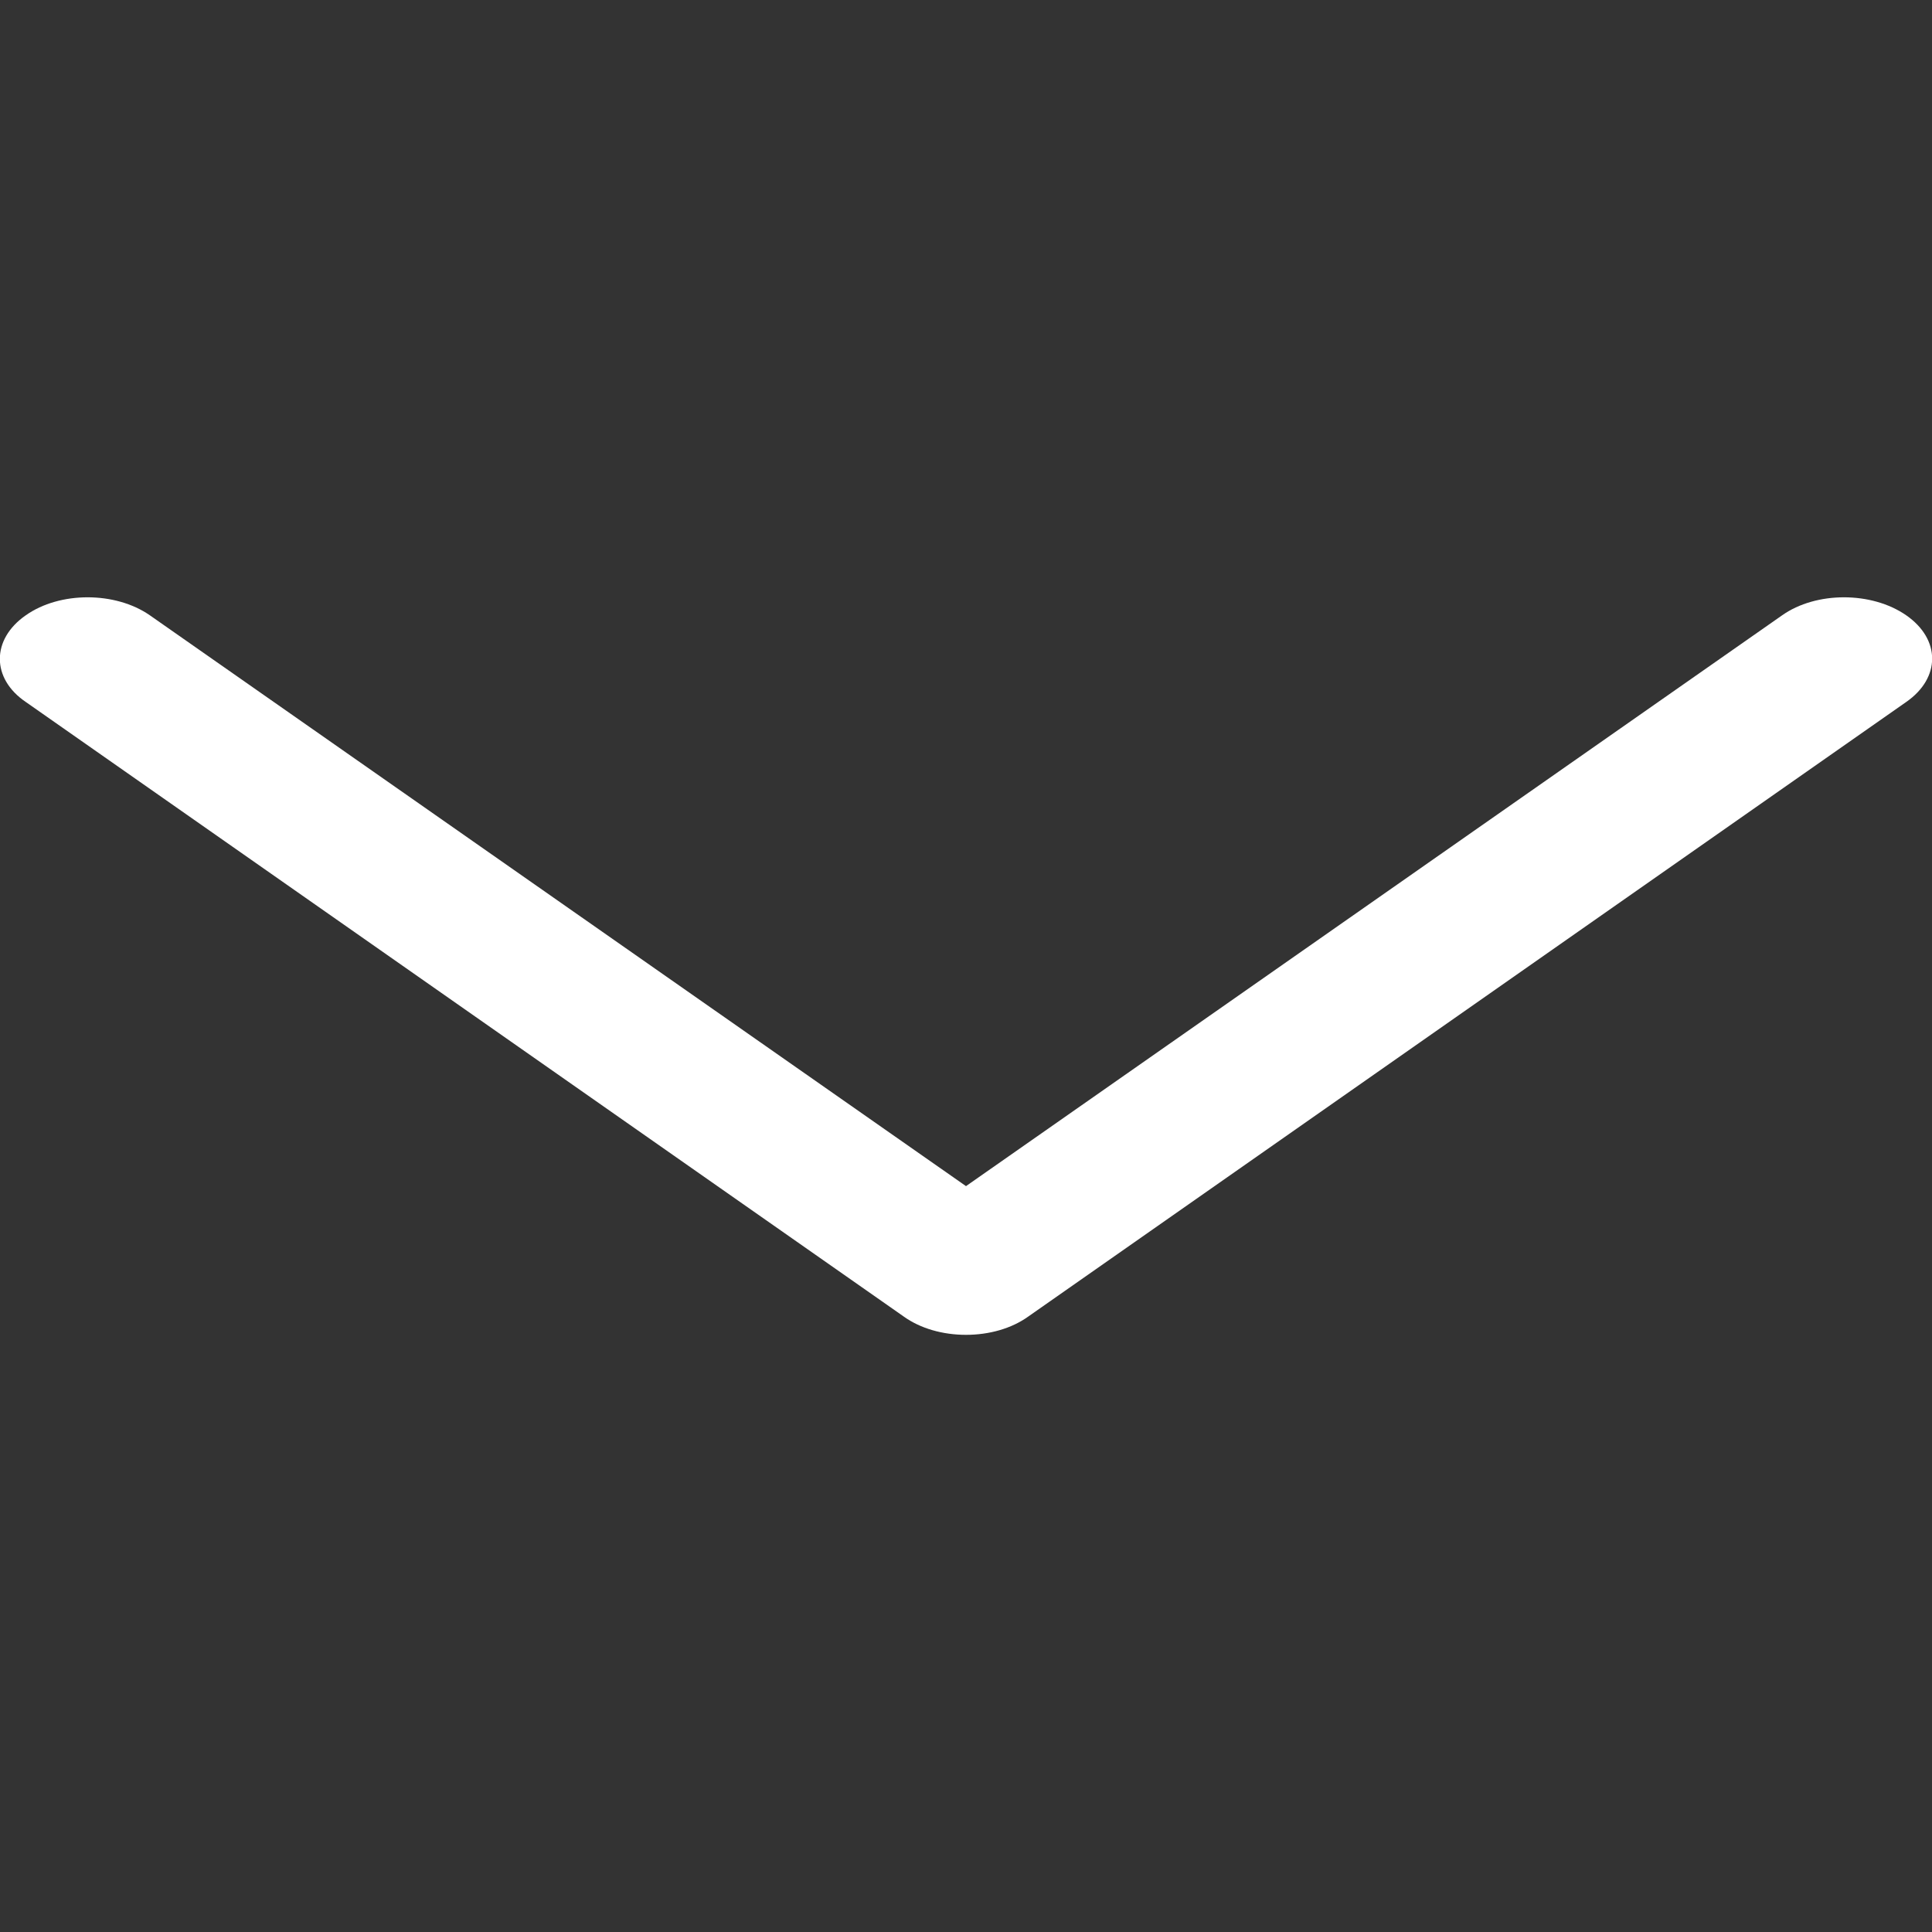 <?xml version="1.0" encoding="utf-8"?>
<!-- Generator: Adobe Illustrator 25.0.1, SVG Export Plug-In . SVG Version: 6.00 Build 0)  -->
<svg version="1.1" id="Layer_1" xmlns="http://www.w3.org/2000/svg" xmlns:xlink="http://www.w3.org/1999/xlink" x="0px" y="0px"
	 viewBox="0 0 330 330" style="enable-background:new 0 0 330 330;" xml:space="preserve">
<rect x="0" y="0" width="330" height="330" fill="#333333" stroke="none"/>
<style type="text/css">
	.st0{fill:#FFFFFF;}
</style>
<path id="XMLID_225_" class="st0" d="M325.6,105.1c-5.9-4.1-15.4-4.1-21.2,0L165,202.6L25.6,105.1c-5.9-4.1-15.4-4.1-21.2,0
	c-5.9,4.1-5.9,10.8,0,14.8l150,105c2.8,2,6.6,3.1,10.6,3.1s7.8-1.1,10.6-3.1l150-105C331.5,115.8,331.5,109.2,325.6,105.1z"/>
</svg>
